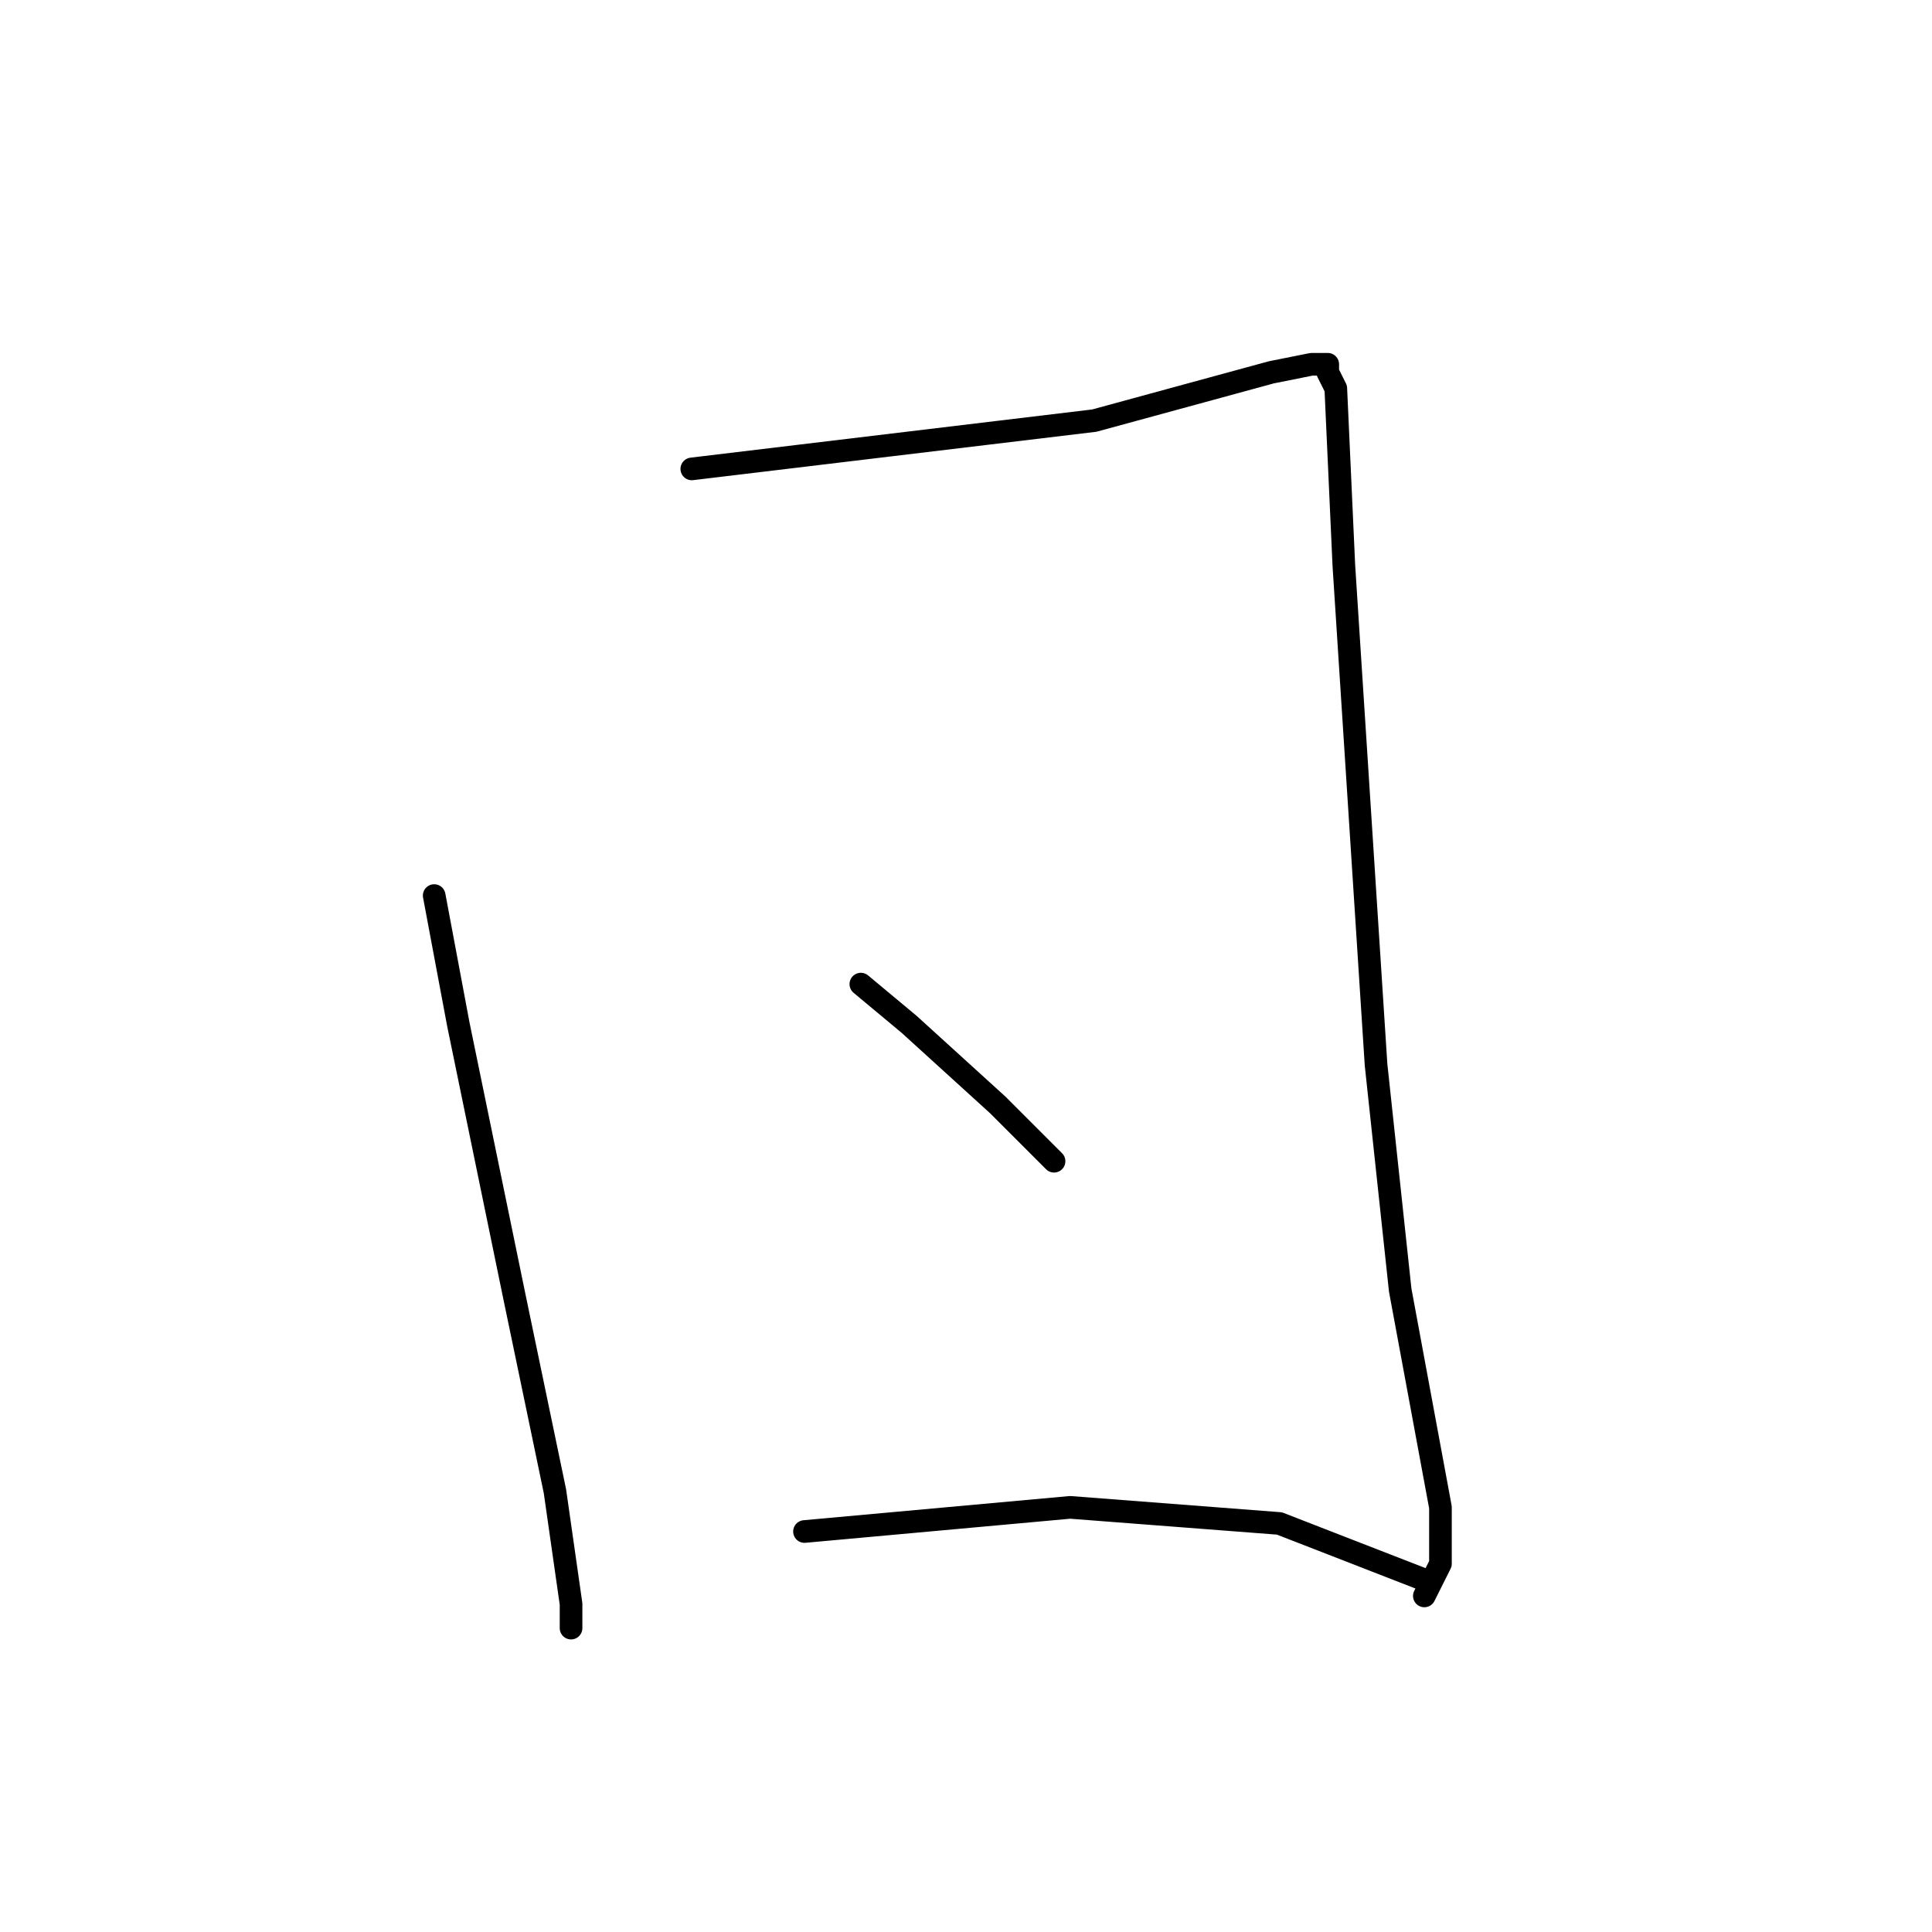 <?xml version="1.0" standalone="no"?>
    <svg width="256" height="256" xmlns="http://www.w3.org/2000/svg" version="1.1">
    <polyline stroke="black" stroke-width="3" stroke-linecap="round" fill="transparent" stroke-linejoin="round" points="57.533 118.667 60.733 135.733 68.2 172 73.533 197.6 75.667 212.533 75.667 215.733 75.667 214.667 75.667 214.667 " />
        <polyline stroke="black" stroke-width="3" stroke-linecap="round" fill="transparent" stroke-linejoin="round" points="91.667 62.133 118.333 58.933 145 55.733 168.467 49.333 173.8 48.267 175.933 48.267 175.933 49.333 177 51.467 178.067 74.933 180.2 108 182.333 141.067 185.533 170.933 190.867 199.733 190.867 207.2 188.733 211.467 188.733 211.467 " />
        <polyline stroke="black" stroke-width="3" stroke-linecap="round" fill="transparent" stroke-linejoin="round" points="114.067 130.4 120.467 135.733 132.2 146.4 139.667 153.867 139.667 153.867 " />
        <polyline stroke="black" stroke-width="3" stroke-linecap="round" fill="transparent" stroke-linejoin="round" points="106.6 202.933 141.8 199.733 169.533 201.867 188.733 209.333 188.733 209.333 " />
        </svg>